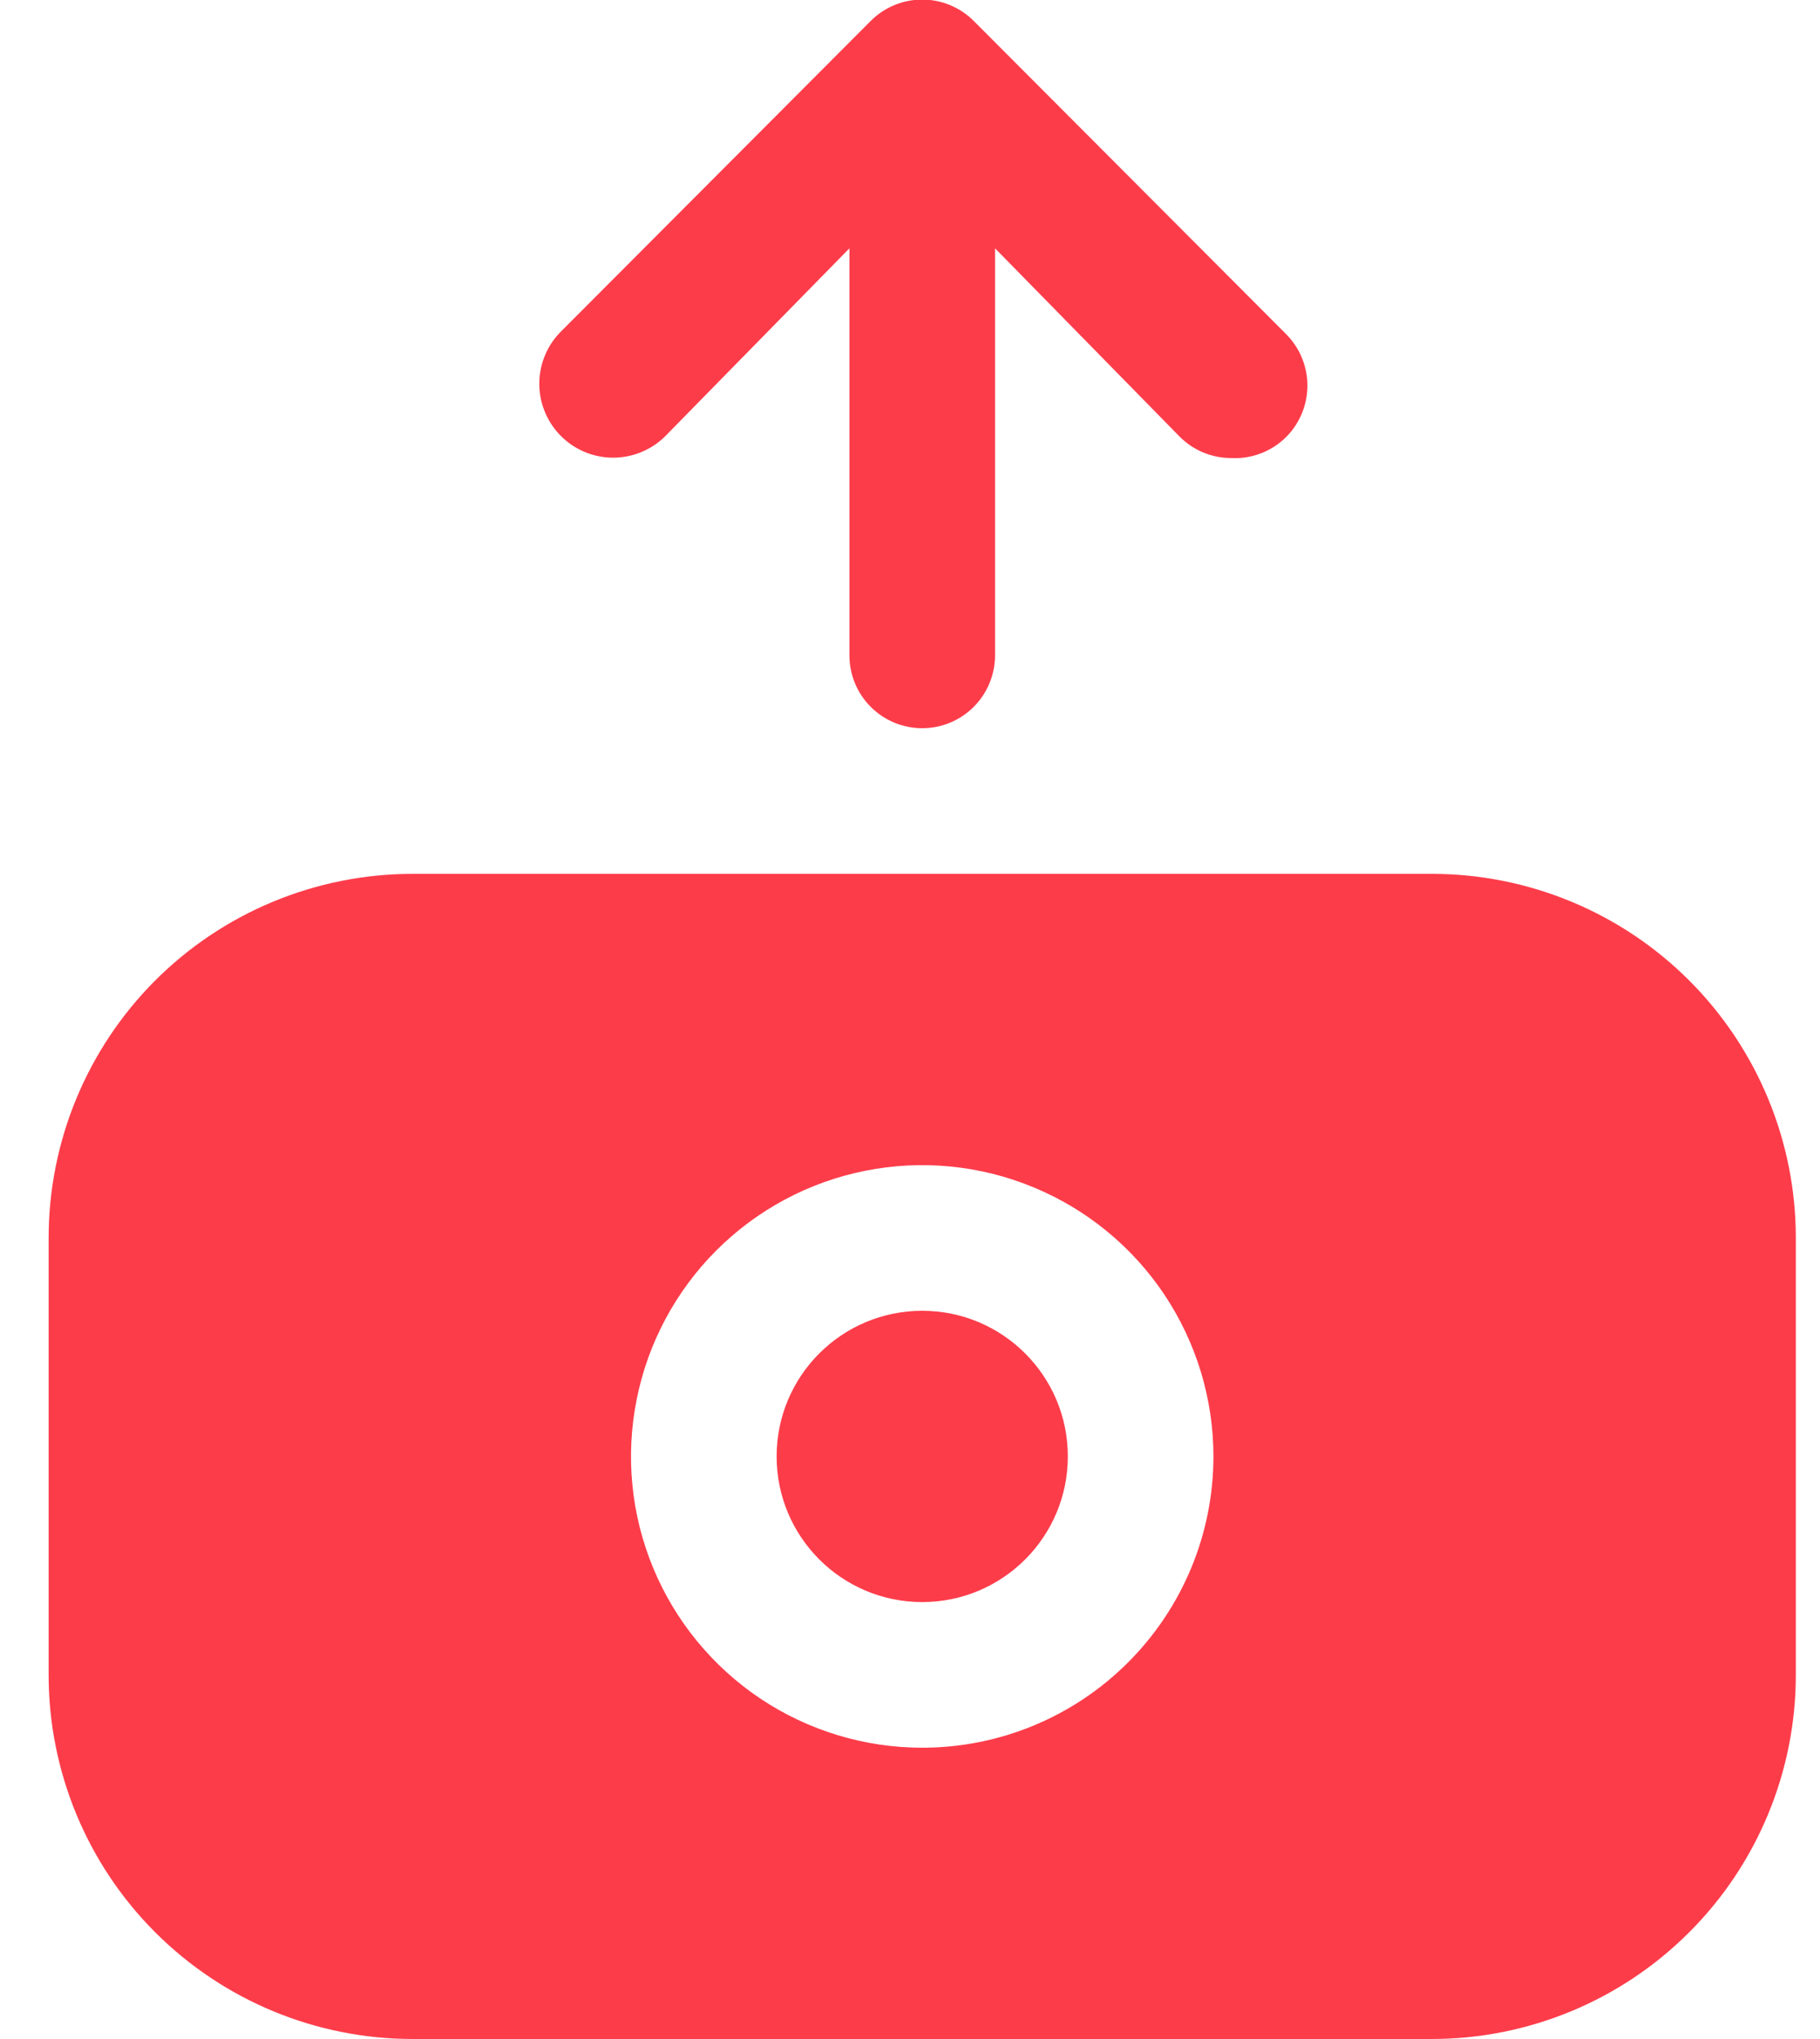 <svg width="25" height="28" viewBox="0 0 25 28" fill="none" xmlns="http://www.w3.org/2000/svg">
<g id="expense">
<g id="Expense">
<path id="Vector" d="M19.668 12H5.668C4.342 12 3.07 12.527 2.132 13.464C1.195 14.402 0.668 15.674 0.668 17V23C0.668 24.326 1.195 25.598 2.132 26.535C3.07 27.473 4.342 28 5.668 28H19.668C20.994 28 22.266 27.473 23.203 26.535C24.141 25.598 24.668 24.326 24.668 23V17C24.668 15.674 24.141 14.402 23.203 13.464C22.266 12.527 20.994 12 19.668 12ZM12.668 24C11.877 24 11.103 23.765 10.445 23.326C9.788 22.886 9.275 22.262 8.972 21.531C8.669 20.8 8.59 19.996 8.745 19.22C8.899 18.444 9.28 17.731 9.839 17.172C10.399 16.612 11.111 16.231 11.887 16.077C12.663 15.922 13.468 16.002 14.198 16.305C14.929 16.607 15.554 17.12 15.994 17.778C16.433 18.436 16.668 19.209 16.668 20C16.668 21.061 16.246 22.078 15.496 22.828C14.746 23.579 13.729 24 12.668 24Z" fill="#FD3C4A"/>
<path id="Vector_2" d="M12.668 22C13.772 22 14.668 21.105 14.668 20C14.668 18.895 13.772 18 12.668 18C11.563 18 10.668 18.895 10.668 20C10.668 21.105 11.563 22 12.668 22Z" fill="#FD3C4A"/>
<path id="Vector_3" d="M13.378 0.29C13.285 0.196 13.174 0.122 13.052 0.071C12.931 0.02 12.8 -0.006 12.668 -0.006C12.536 -0.006 12.405 0.02 12.283 0.071C12.161 0.122 12.051 0.196 11.958 0.29L7.718 4.54C7.524 4.727 7.413 4.983 7.408 5.252C7.403 5.521 7.506 5.781 7.693 5.975C7.88 6.169 8.136 6.28 8.405 6.285C8.674 6.289 8.934 6.187 9.128 6L11.668 3.41V9C11.668 9.265 11.773 9.52 11.961 9.707C12.148 9.895 12.403 10 12.668 10C12.933 10 13.187 9.895 13.375 9.707C13.562 9.52 13.668 9.265 13.668 9V3.41L16.208 6C16.394 6.185 16.645 6.289 16.908 6.29C17.048 6.298 17.188 6.276 17.319 6.226C17.45 6.176 17.569 6.099 17.668 6C17.854 5.813 17.959 5.559 17.959 5.295C17.959 5.031 17.854 4.777 17.668 4.59L13.378 0.29Z" fill="#FD3C4A"/>
</g>
</g>
</svg>
